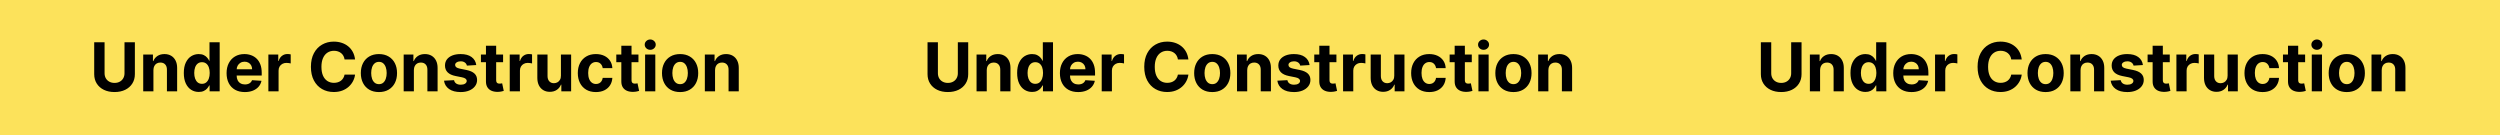 <svg width="1779" height="96" viewBox="0 0 1779 96" fill="none" xmlns="http://www.w3.org/2000/svg">
<rect width="1779" height="96" fill="#FCE25B"/>
<rect width="1779" height="96" fill="#FCE25B"/>
<path d="M1274.6 30.091H1281.98V52.761C1281.98 55.307 1281.37 57.534 1280.15 59.443C1278.95 61.352 1277.26 62.841 1275.09 63.909C1272.92 64.966 1270.39 65.494 1267.51 65.494C1264.61 65.494 1262.07 64.966 1259.9 63.909C1257.73 62.841 1256.05 61.352 1254.84 59.443C1253.64 57.534 1253.03 55.307 1253.03 52.761V30.091H1260.41V52.131C1260.41 53.46 1260.7 54.642 1261.28 55.676C1261.88 56.71 1262.7 57.523 1263.77 58.114C1264.84 58.705 1266.09 59 1267.51 59C1268.94 59 1270.18 58.705 1271.24 58.114C1272.31 57.523 1273.13 56.71 1273.71 55.676C1274.3 54.642 1274.6 53.46 1274.6 52.131V30.091ZM1295.17 49.864V65H1287.91V38.818H1294.83V43.438H1295.14C1295.72 41.915 1296.69 40.71 1298.06 39.824C1299.42 38.926 1301.07 38.477 1303.02 38.477C1304.83 38.477 1306.42 38.875 1307.77 39.67C1309.12 40.466 1310.17 41.602 1310.92 43.08C1311.67 44.545 1312.05 46.295 1312.05 48.33V65H1304.79V49.625C1304.8 48.023 1304.39 46.773 1303.56 45.875C1302.73 44.966 1301.59 44.511 1300.13 44.511C1299.16 44.511 1298.29 44.722 1297.54 45.142C1296.81 45.562 1296.23 46.176 1295.81 46.983C1295.4 47.778 1295.19 48.739 1295.17 49.864ZM1327.42 65.426C1325.43 65.426 1323.63 64.915 1322.02 63.892C1320.41 62.858 1319.14 61.341 1318.2 59.341C1317.27 57.33 1316.8 54.864 1316.8 51.943C1316.8 48.943 1317.28 46.449 1318.25 44.46C1319.22 42.46 1320.5 40.966 1322.1 39.977C1323.72 38.977 1325.48 38.477 1327.4 38.477C1328.87 38.477 1330.09 38.727 1331.07 39.227C1332.06 39.716 1332.85 40.33 1333.45 41.068C1334.07 41.795 1334.53 42.511 1334.85 43.216H1335.07V30.091H1342.32V65H1335.16V60.807H1334.85C1334.51 61.534 1334.03 62.256 1333.4 62.972C1332.79 63.676 1331.99 64.261 1331 64.727C1330.02 65.193 1328.83 65.426 1327.42 65.426ZM1329.72 59.648C1330.89 59.648 1331.88 59.33 1332.69 58.693C1333.51 58.045 1334.13 57.142 1334.56 55.983C1335.01 54.824 1335.23 53.466 1335.23 51.909C1335.23 50.352 1335.01 49 1334.58 47.852C1334.15 46.705 1333.52 45.818 1332.7 45.193C1331.89 44.568 1330.89 44.256 1329.72 44.256C1328.53 44.256 1327.52 44.58 1326.7 45.227C1325.89 45.875 1325.27 46.773 1324.85 47.92C1324.43 49.068 1324.22 50.398 1324.22 51.909C1324.22 53.432 1324.43 54.778 1324.85 55.949C1325.28 57.108 1325.9 58.017 1326.7 58.676C1327.52 59.324 1328.53 59.648 1329.72 59.648ZM1360.22 65.511C1357.53 65.511 1355.21 64.966 1353.27 63.875C1351.33 62.773 1349.85 61.216 1348.8 59.205C1347.75 57.182 1347.23 54.79 1347.23 52.028C1347.23 49.335 1347.75 46.972 1348.8 44.938C1349.85 42.903 1351.32 41.318 1353.21 40.182C1355.12 39.045 1357.36 38.477 1359.93 38.477C1361.66 38.477 1363.27 38.756 1364.75 39.312C1366.25 39.858 1367.56 40.682 1368.67 41.784C1369.8 42.886 1370.67 44.273 1371.3 45.943C1371.92 47.602 1372.24 49.545 1372.24 51.773V53.767H1350.13V49.267H1365.4C1365.4 48.222 1365.17 47.295 1364.72 46.489C1364.27 45.682 1363.63 45.051 1362.83 44.597C1362.03 44.131 1361.11 43.898 1360.05 43.898C1358.95 43.898 1357.97 44.153 1357.12 44.665C1356.28 45.165 1355.62 45.841 1355.14 46.693C1354.66 47.534 1354.42 48.472 1354.41 49.506V53.784C1354.41 55.08 1354.65 56.199 1355.12 57.142C1355.61 58.085 1356.3 58.812 1357.19 59.324C1358.07 59.835 1359.12 60.091 1360.34 60.091C1361.15 60.091 1361.88 59.977 1362.56 59.75C1363.23 59.523 1363.8 59.182 1364.28 58.727C1364.75 58.273 1365.12 57.716 1365.37 57.057L1372.08 57.5C1371.74 59.114 1371.04 60.523 1369.99 61.727C1368.94 62.92 1367.59 63.852 1365.93 64.523C1364.28 65.182 1362.38 65.511 1360.22 65.511ZM1376.98 65V38.818H1384.02V43.386H1384.29C1384.77 41.761 1385.57 40.534 1386.69 39.705C1387.82 38.864 1389.11 38.443 1390.58 38.443C1390.94 38.443 1391.33 38.466 1391.75 38.511C1392.17 38.557 1392.54 38.619 1392.86 38.699V45.142C1392.52 45.04 1392.05 44.949 1391.45 44.869C1390.85 44.79 1390.29 44.75 1389.79 44.75C1388.73 44.75 1387.77 44.983 1386.93 45.449C1386.1 45.903 1385.44 46.54 1384.95 47.358C1384.48 48.176 1384.24 49.119 1384.24 50.188V65H1376.98ZM1438.66 42.312H1431.2C1431.06 41.347 1430.78 40.489 1430.36 39.739C1429.94 38.977 1429.4 38.33 1428.74 37.795C1428.08 37.261 1427.32 36.852 1426.46 36.568C1425.61 36.284 1424.68 36.142 1423.68 36.142C1421.87 36.142 1420.3 36.591 1418.96 37.489C1417.62 38.375 1416.58 39.67 1415.84 41.375C1415.1 43.068 1414.73 45.125 1414.73 47.545C1414.73 50.034 1415.1 52.125 1415.84 53.818C1416.59 55.511 1417.63 56.79 1418.98 57.653C1420.32 58.517 1421.87 58.949 1423.63 58.949C1424.62 58.949 1425.53 58.818 1426.37 58.557C1427.23 58.295 1427.98 57.915 1428.64 57.415C1429.3 56.903 1429.85 56.284 1430.28 55.557C1430.72 54.83 1431.03 54 1431.2 53.068L1438.66 53.102C1438.47 54.705 1437.99 56.25 1437.21 57.739C1436.45 59.216 1435.42 60.54 1434.13 61.71C1432.85 62.869 1431.31 63.79 1429.53 64.472C1427.75 65.142 1425.75 65.477 1423.51 65.477C1420.4 65.477 1417.61 64.773 1415.16 63.364C1412.71 61.955 1410.78 59.915 1409.36 57.244C1407.95 54.574 1407.25 51.341 1407.25 47.545C1407.25 43.739 1407.96 40.5 1409.4 37.83C1410.83 35.159 1412.77 33.125 1415.23 31.727C1417.68 30.318 1420.44 29.614 1423.51 29.614C1425.53 29.614 1427.41 29.898 1429.13 30.466C1430.87 31.034 1432.41 31.864 1433.75 32.955C1435.1 34.034 1436.19 35.358 1437.03 36.926C1437.88 38.494 1438.42 40.29 1438.66 42.312ZM1455.65 65.511C1453 65.511 1450.71 64.949 1448.78 63.824C1446.86 62.688 1445.38 61.108 1444.33 59.085C1443.29 57.051 1442.76 54.693 1442.76 52.011C1442.76 49.307 1443.29 46.943 1444.33 44.92C1445.38 42.886 1446.86 41.307 1448.78 40.182C1450.71 39.045 1453 38.477 1455.65 38.477C1458.3 38.477 1460.58 39.045 1462.5 40.182C1464.43 41.307 1465.92 42.886 1466.97 44.92C1468.01 46.943 1468.54 49.307 1468.54 52.011C1468.54 54.693 1468.01 57.051 1466.97 59.085C1465.92 61.108 1464.43 62.688 1462.5 63.824C1460.58 64.949 1458.3 65.511 1455.65 65.511ZM1455.68 59.886C1456.89 59.886 1457.89 59.545 1458.7 58.864C1459.51 58.17 1460.12 57.227 1460.52 56.034C1460.94 54.841 1461.15 53.483 1461.15 51.96C1461.15 50.438 1460.94 49.08 1460.52 47.886C1460.12 46.693 1459.51 45.75 1458.7 45.057C1457.89 44.364 1456.89 44.017 1455.68 44.017C1454.47 44.017 1453.44 44.364 1452.62 45.057C1451.8 45.75 1451.18 46.693 1450.76 47.886C1450.35 49.08 1450.14 50.438 1450.14 51.96C1450.14 53.483 1450.35 54.841 1450.76 56.034C1451.18 57.227 1451.8 58.17 1452.62 58.864C1453.44 59.545 1454.47 59.886 1455.68 59.886ZM1480.52 49.864V65H1473.26V38.818H1480.18V43.438H1480.48C1481.06 41.915 1482.04 40.71 1483.4 39.824C1484.76 38.926 1486.42 38.477 1488.36 38.477C1490.18 38.477 1491.76 38.875 1493.12 39.67C1494.47 40.466 1495.52 41.602 1496.27 43.08C1497.02 44.545 1497.39 46.295 1497.39 48.33V65H1490.13V49.625C1490.14 48.023 1489.73 46.773 1488.9 45.875C1488.08 44.966 1486.93 44.511 1485.48 44.511C1484.5 44.511 1483.64 44.722 1482.89 45.142C1482.15 45.562 1481.57 46.176 1481.15 46.983C1480.74 47.778 1480.53 48.739 1480.52 49.864ZM1524.9 46.284L1518.25 46.693C1518.14 46.125 1517.89 45.614 1517.52 45.159C1517.14 44.693 1516.65 44.324 1516.04 44.051C1515.43 43.767 1514.71 43.625 1513.87 43.625C1512.75 43.625 1511.8 43.864 1511.03 44.341C1510.25 44.807 1509.87 45.432 1509.87 46.216C1509.87 46.841 1510.12 47.369 1510.62 47.801C1511.12 48.233 1511.97 48.58 1513.19 48.841L1517.93 49.795C1520.47 50.318 1522.37 51.159 1523.62 52.318C1524.87 53.477 1525.5 55 1525.5 56.886C1525.5 58.602 1524.99 60.108 1523.98 61.403C1522.98 62.699 1521.61 63.71 1519.86 64.438C1518.12 65.153 1516.11 65.511 1513.84 65.511C1510.37 65.511 1507.61 64.79 1505.55 63.347C1503.51 61.892 1502.31 59.915 1501.96 57.415L1509.1 57.04C1509.32 58.097 1509.84 58.903 1510.67 59.46C1511.5 60.006 1512.56 60.278 1513.86 60.278C1515.13 60.278 1516.15 60.034 1516.92 59.545C1517.71 59.045 1518.11 58.403 1518.12 57.619C1518.11 56.96 1517.83 56.42 1517.28 56C1516.74 55.568 1515.89 55.239 1514.76 55.011L1510.22 54.108C1507.67 53.597 1505.76 52.71 1504.51 51.449C1503.28 50.188 1502.66 48.58 1502.66 46.625C1502.66 44.943 1503.11 43.494 1504.02 42.278C1504.94 41.062 1506.23 40.125 1507.89 39.466C1509.56 38.807 1511.51 38.477 1513.75 38.477C1517.06 38.477 1519.66 39.176 1521.56 40.574C1523.47 41.972 1524.58 43.875 1524.9 46.284ZM1544 38.818V44.273H1528.23V38.818H1544ZM1531.81 32.545H1539.07V56.955C1539.07 57.625 1539.17 58.148 1539.38 58.523C1539.58 58.886 1539.87 59.142 1540.23 59.29C1540.6 59.438 1541.04 59.511 1541.52 59.511C1541.87 59.511 1542.21 59.483 1542.55 59.426C1542.89 59.358 1543.15 59.307 1543.33 59.273L1544.47 64.676C1544.11 64.79 1543.6 64.921 1542.94 65.068C1542.28 65.227 1541.48 65.324 1540.54 65.358C1538.79 65.426 1537.25 65.193 1535.93 64.659C1534.63 64.125 1533.61 63.295 1532.88 62.17C1532.15 61.045 1531.8 59.625 1531.81 57.909V32.545ZM1548.73 65V38.818H1555.77V43.386H1556.04C1556.52 41.761 1557.32 40.534 1558.44 39.705C1559.57 38.864 1560.86 38.443 1562.33 38.443C1562.69 38.443 1563.08 38.466 1563.5 38.511C1563.92 38.557 1564.29 38.619 1564.61 38.699V45.142C1564.27 45.04 1563.8 44.949 1563.2 44.869C1562.6 44.79 1562.04 44.75 1561.54 44.75C1560.48 44.75 1559.52 44.983 1558.68 45.449C1557.85 45.903 1557.19 46.54 1556.7 47.358C1556.23 48.176 1555.99 49.119 1555.99 50.188V65H1548.73ZM1585.16 53.852V38.818H1592.42V65H1585.45V60.244H1585.17C1584.58 61.778 1583.6 63.011 1582.22 63.943C1580.86 64.875 1579.2 65.341 1577.23 65.341C1575.48 65.341 1573.94 64.943 1572.61 64.148C1571.28 63.352 1570.24 62.222 1569.49 60.756C1568.75 59.29 1568.38 57.534 1568.37 55.489V38.818H1575.63V54.193C1575.64 55.739 1576.05 56.96 1576.87 57.858C1577.69 58.756 1578.79 59.205 1580.16 59.205C1581.04 59.205 1581.86 59.006 1582.62 58.608C1583.38 58.199 1583.99 57.597 1584.46 56.801C1584.93 56.006 1585.17 55.023 1585.16 53.852ZM1610.06 65.511C1607.37 65.511 1605.07 64.943 1603.13 63.807C1601.21 62.659 1599.74 61.068 1598.7 59.034C1597.68 57 1597.17 54.659 1597.17 52.011C1597.17 49.33 1597.69 46.977 1598.72 44.955C1599.77 42.92 1601.25 41.335 1603.17 40.199C1605.09 39.051 1607.37 38.477 1610.02 38.477C1612.31 38.477 1614.31 38.892 1616.02 39.722C1617.74 40.551 1619.1 41.716 1620.1 43.216C1621.1 44.716 1621.65 46.477 1621.75 48.5H1614.9C1614.7 47.193 1614.19 46.142 1613.36 45.347C1612.54 44.54 1611.47 44.136 1610.14 44.136C1609.02 44.136 1608.03 44.443 1607.19 45.057C1606.36 45.659 1605.71 46.54 1605.25 47.699C1604.78 48.858 1604.55 50.261 1604.55 51.909C1604.55 53.58 1604.78 55 1605.23 56.17C1605.7 57.341 1606.35 58.233 1607.19 58.847C1608.03 59.46 1609.02 59.767 1610.14 59.767C1610.97 59.767 1611.71 59.597 1612.37 59.256C1613.04 58.915 1613.6 58.42 1614.03 57.773C1614.47 57.114 1614.76 56.324 1614.9 55.403H1621.75C1621.63 57.403 1621.09 59.165 1620.11 60.688C1619.15 62.199 1617.81 63.381 1616.11 64.233C1614.4 65.085 1612.38 65.511 1610.06 65.511ZM1640.32 38.818V44.273H1624.56V38.818H1640.32ZM1628.14 32.545H1635.4V56.955C1635.4 57.625 1635.5 58.148 1635.7 58.523C1635.91 58.886 1636.19 59.142 1636.56 59.29C1636.93 59.438 1637.36 59.511 1637.85 59.511C1638.19 59.511 1638.53 59.483 1638.88 59.426C1639.22 59.358 1639.48 59.307 1639.66 59.273L1640.8 64.676C1640.44 64.79 1639.93 64.921 1639.27 65.068C1638.61 65.227 1637.81 65.324 1636.86 65.358C1635.11 65.426 1633.58 65.193 1632.26 64.659C1630.95 64.125 1629.94 63.295 1629.21 62.17C1628.48 61.045 1628.13 59.625 1628.14 57.909V32.545ZM1645.05 65V38.818H1652.32V65H1645.05ZM1648.7 35.443C1647.62 35.443 1646.7 35.085 1645.92 34.369C1645.16 33.642 1644.78 32.773 1644.78 31.761C1644.78 30.761 1645.16 29.903 1645.92 29.188C1646.7 28.46 1647.62 28.097 1648.7 28.097C1649.78 28.097 1650.7 28.46 1651.46 29.188C1652.24 29.903 1652.62 30.761 1652.62 31.761C1652.62 32.773 1652.24 33.642 1651.46 34.369C1650.7 35.085 1649.78 35.443 1648.7 35.443ZM1669.96 65.511C1667.31 65.511 1665.02 64.949 1663.09 63.824C1661.17 62.688 1659.69 61.108 1658.64 59.085C1657.6 57.051 1657.08 54.693 1657.08 52.011C1657.08 49.307 1657.6 46.943 1658.64 44.92C1659.69 42.886 1661.17 41.307 1663.09 40.182C1665.02 39.045 1667.31 38.477 1669.96 38.477C1672.61 38.477 1674.89 39.045 1676.81 40.182C1678.75 41.307 1680.23 42.886 1681.28 44.92C1682.33 46.943 1682.85 49.307 1682.85 52.011C1682.85 54.693 1682.33 57.051 1681.28 59.085C1680.23 61.108 1678.75 62.688 1676.81 63.824C1674.89 64.949 1672.61 65.511 1669.96 65.511ZM1670 59.886C1671.2 59.886 1672.21 59.545 1673.01 58.864C1673.82 58.17 1674.43 57.227 1674.84 56.034C1675.26 54.841 1675.47 53.483 1675.47 51.96C1675.47 50.438 1675.26 49.08 1674.84 47.886C1674.43 46.693 1673.82 45.75 1673.01 45.057C1672.21 44.364 1671.2 44.017 1670 44.017C1668.78 44.017 1667.76 44.364 1666.93 45.057C1666.11 45.75 1665.49 46.693 1665.07 47.886C1664.66 49.08 1664.46 50.438 1664.46 51.96C1664.46 53.483 1664.66 54.841 1665.07 56.034C1665.49 57.227 1666.11 58.17 1666.93 58.864C1667.76 59.545 1668.78 59.886 1670 59.886ZM1694.83 49.864V65H1687.57V38.818H1694.49V43.438H1694.8C1695.38 41.915 1696.35 40.71 1697.71 39.824C1699.08 38.926 1700.73 38.477 1702.67 38.477C1704.49 38.477 1706.08 38.875 1707.43 39.67C1708.78 40.466 1709.83 41.602 1710.58 43.08C1711.33 44.545 1711.71 46.295 1711.71 48.33V65H1704.44V49.625C1704.46 48.023 1704.05 46.773 1703.22 45.875C1702.39 44.966 1701.25 44.511 1699.79 44.511C1698.81 44.511 1697.95 44.722 1697.2 45.142C1696.46 45.562 1695.88 46.176 1695.46 46.983C1695.05 47.778 1694.84 48.739 1694.83 49.864Z" fill="black"/>
<path d="M681.597 30.091H688.977V52.761C688.977 55.307 688.369 57.534 687.153 59.443C685.949 61.352 684.261 62.841 682.091 63.909C679.92 64.966 677.392 65.494 674.506 65.494C671.608 65.494 669.074 64.966 666.903 63.909C664.733 62.841 663.045 61.352 661.841 59.443C660.636 57.534 660.034 55.307 660.034 52.761V30.091H667.415V52.131C667.415 53.46 667.705 54.642 668.284 55.676C668.875 56.71 669.705 57.523 670.773 58.114C671.841 58.705 673.085 59 674.506 59C675.938 59 677.182 58.705 678.239 58.114C679.307 57.523 680.131 56.71 680.71 55.676C681.301 54.642 681.597 53.46 681.597 52.131V30.091ZM702.175 49.864V65H694.913V38.818H701.834V43.438H702.141C702.72 41.915 703.692 40.71 705.055 39.824C706.419 38.926 708.072 38.477 710.016 38.477C711.834 38.477 713.419 38.875 714.771 39.67C716.124 40.466 717.175 41.602 717.925 43.08C718.675 44.545 719.05 46.295 719.05 48.33V65H711.788V49.625C711.8 48.023 711.391 46.773 710.561 45.875C709.732 44.966 708.589 44.511 707.135 44.511C706.158 44.511 705.294 44.722 704.544 45.142C703.805 45.562 703.226 46.176 702.805 46.983C702.396 47.778 702.186 48.739 702.175 49.864ZM734.42 65.426C732.432 65.426 730.631 64.915 729.017 63.892C727.415 62.858 726.142 61.341 725.199 59.341C724.267 57.33 723.801 54.864 723.801 51.943C723.801 48.943 724.284 46.449 725.25 44.46C726.216 42.46 727.5 40.966 729.102 39.977C730.716 38.977 732.483 38.477 734.403 38.477C735.869 38.477 737.091 38.727 738.068 39.227C739.057 39.716 739.852 40.33 740.455 41.068C741.068 41.795 741.534 42.511 741.852 43.216H742.074V30.091H749.318V65H742.159V60.807H741.852C741.511 61.534 741.028 62.256 740.403 62.972C739.79 63.676 738.989 64.261 738 64.727C737.023 65.193 735.83 65.426 734.42 65.426ZM736.722 59.648C737.892 59.648 738.881 59.33 739.688 58.693C740.506 58.045 741.131 57.142 741.562 55.983C742.006 54.824 742.227 53.466 742.227 51.909C742.227 50.352 742.011 49 741.58 47.852C741.148 46.705 740.523 45.818 739.705 45.193C738.886 44.568 737.892 44.256 736.722 44.256C735.528 44.256 734.523 44.58 733.705 45.227C732.886 45.875 732.267 46.773 731.847 47.92C731.426 49.068 731.216 50.398 731.216 51.909C731.216 53.432 731.426 54.778 731.847 55.949C732.278 57.108 732.898 58.017 733.705 58.676C734.523 59.324 735.528 59.648 736.722 59.648ZM767.22 65.511C764.527 65.511 762.209 64.966 760.266 63.875C758.334 62.773 756.845 61.216 755.8 59.205C754.754 57.182 754.232 54.79 754.232 52.028C754.232 49.335 754.754 46.972 755.8 44.938C756.845 42.903 758.317 41.318 760.214 40.182C762.124 39.045 764.362 38.477 766.93 38.477C768.658 38.477 770.266 38.756 771.754 39.312C773.254 39.858 774.561 40.682 775.675 41.784C776.8 42.886 777.675 44.273 778.3 45.943C778.925 47.602 779.237 49.545 779.237 51.773V53.767H757.129V49.267H772.402C772.402 48.222 772.175 47.295 771.72 46.489C771.266 45.682 770.635 45.051 769.828 44.597C769.033 44.131 768.107 43.898 767.05 43.898C765.947 43.898 764.97 44.153 764.118 44.665C763.277 45.165 762.618 45.841 762.141 46.693C761.663 47.534 761.419 48.472 761.408 49.506V53.784C761.408 55.08 761.646 56.199 762.124 57.142C762.612 58.085 763.3 58.812 764.186 59.324C765.072 59.835 766.124 60.091 767.339 60.091C768.146 60.091 768.885 59.977 769.555 59.75C770.226 59.523 770.8 59.182 771.277 58.727C771.754 58.273 772.118 57.716 772.368 57.057L779.084 57.5C778.743 59.114 778.044 60.523 776.987 61.727C775.942 62.92 774.589 63.852 772.93 64.523C771.283 65.182 769.379 65.511 767.22 65.511ZM783.976 65V38.818H791.016V43.386H791.288C791.766 41.761 792.567 40.534 793.692 39.705C794.817 38.864 796.112 38.443 797.578 38.443C797.942 38.443 798.334 38.466 798.754 38.511C799.175 38.557 799.544 38.619 799.862 38.699V45.142C799.521 45.04 799.05 44.949 798.447 44.869C797.845 44.79 797.294 44.75 796.794 44.75C795.726 44.75 794.771 44.983 793.93 45.449C793.101 45.903 792.442 46.54 791.953 47.358C791.476 48.176 791.237 49.119 791.237 50.188V65H783.976ZM845.663 42.312H838.197C838.061 41.347 837.783 40.489 837.362 39.739C836.942 38.977 836.402 38.33 835.743 37.795C835.084 37.261 834.322 36.852 833.459 36.568C832.607 36.284 831.68 36.142 830.68 36.142C828.874 36.142 827.3 36.591 825.959 37.489C824.618 38.375 823.578 39.67 822.839 41.375C822.101 43.068 821.732 45.125 821.732 47.545C821.732 50.034 822.101 52.125 822.839 53.818C823.589 55.511 824.635 56.79 825.976 57.653C827.317 58.517 828.868 58.949 830.629 58.949C831.618 58.949 832.533 58.818 833.374 58.557C834.226 58.295 834.982 57.915 835.641 57.415C836.3 56.903 836.845 56.284 837.277 55.557C837.72 54.83 838.027 54 838.197 53.068L845.663 53.102C845.47 54.705 844.987 56.25 844.214 57.739C843.453 59.216 842.425 60.54 841.129 61.71C839.845 62.869 838.311 63.79 836.527 64.472C834.754 65.142 832.749 65.477 830.51 65.477C827.396 65.477 824.612 64.773 822.158 63.364C819.714 61.955 817.783 59.915 816.362 57.244C814.953 54.574 814.249 51.341 814.249 47.545C814.249 43.739 814.964 40.5 816.396 37.83C817.828 35.159 819.771 33.125 822.226 31.727C824.68 30.318 827.442 29.614 830.51 29.614C832.533 29.614 834.408 29.898 836.135 30.466C837.874 31.034 839.413 31.864 840.754 32.955C842.095 34.034 843.186 35.358 844.027 36.926C844.879 38.494 845.425 40.29 845.663 42.312ZM862.649 65.511C860.001 65.511 857.712 64.949 855.78 63.824C853.859 62.688 852.376 61.108 851.331 59.085C850.286 57.051 849.763 54.693 849.763 52.011C849.763 49.307 850.286 46.943 851.331 44.92C852.376 42.886 853.859 41.307 855.78 40.182C857.712 39.045 860.001 38.477 862.649 38.477C865.297 38.477 867.581 39.045 869.501 40.182C871.433 41.307 872.922 42.886 873.967 44.92C875.013 46.943 875.536 49.307 875.536 52.011C875.536 54.693 875.013 57.051 873.967 59.085C872.922 61.108 871.433 62.688 869.501 63.824C867.581 64.949 865.297 65.511 862.649 65.511ZM862.683 59.886C863.888 59.886 864.893 59.545 865.7 58.864C866.507 58.17 867.115 57.227 867.524 56.034C867.945 54.841 868.155 53.483 868.155 51.96C868.155 50.438 867.945 49.08 867.524 47.886C867.115 46.693 866.507 45.75 865.7 45.057C864.893 44.364 863.888 44.017 862.683 44.017C861.467 44.017 860.445 44.364 859.615 45.057C858.797 45.75 858.178 46.693 857.757 47.886C857.348 49.08 857.143 50.438 857.143 51.96C857.143 53.483 857.348 54.841 857.757 56.034C858.178 57.227 858.797 58.17 859.615 58.864C860.445 59.545 861.467 59.886 862.683 59.886ZM887.518 49.864V65H880.257V38.818H887.178V43.438H887.484C888.064 41.915 889.036 40.71 890.399 39.824C891.763 38.926 893.416 38.477 895.359 38.477C897.178 38.477 898.763 38.875 900.115 39.67C901.467 40.466 902.518 41.602 903.268 43.08C904.018 44.545 904.393 46.295 904.393 48.33V65H897.132V49.625C897.143 48.023 896.734 46.773 895.905 45.875C895.075 44.966 893.933 44.511 892.479 44.511C891.501 44.511 890.638 44.722 889.888 45.142C889.149 45.562 888.57 46.176 888.149 46.983C887.74 47.778 887.53 48.739 887.518 49.864ZM931.901 46.284L925.253 46.693C925.139 46.125 924.895 45.614 924.52 45.159C924.145 44.693 923.651 44.324 923.037 44.051C922.435 43.767 921.713 43.625 920.872 43.625C919.747 43.625 918.798 43.864 918.026 44.341C917.253 44.807 916.866 45.432 916.866 46.216C916.866 46.841 917.116 47.369 917.616 47.801C918.116 48.233 918.974 48.58 920.19 48.841L924.929 49.795C927.474 50.318 929.372 51.159 930.622 52.318C931.872 53.477 932.497 55 932.497 56.886C932.497 58.602 931.991 60.108 930.98 61.403C929.98 62.699 928.605 63.71 926.855 64.438C925.116 65.153 923.111 65.511 920.838 65.511C917.372 65.511 914.611 64.79 912.554 63.347C910.509 61.892 909.31 59.915 908.957 57.415L916.099 57.04C916.315 58.097 916.838 58.903 917.668 59.46C918.497 60.006 919.56 60.278 920.855 60.278C922.128 60.278 923.151 60.034 923.923 59.545C924.707 59.045 925.105 58.403 925.116 57.619C925.105 56.96 924.827 56.42 924.281 56C923.736 55.568 922.895 55.239 921.759 55.011L917.224 54.108C914.668 53.597 912.764 52.71 911.514 51.449C910.276 50.188 909.656 48.58 909.656 46.625C909.656 44.943 910.111 43.494 911.02 42.278C911.94 41.062 913.23 40.125 914.889 39.466C916.56 38.807 918.514 38.477 920.753 38.477C924.06 38.477 926.662 39.176 928.56 40.574C930.469 41.972 931.582 43.875 931.901 46.284ZM950.996 38.818V44.273H935.229V38.818H950.996ZM938.808 32.545H946.07V56.955C946.07 57.625 946.172 58.148 946.376 58.523C946.581 58.886 946.865 59.142 947.229 59.29C947.604 59.438 948.036 59.511 948.524 59.511C948.865 59.511 949.206 59.483 949.547 59.426C949.888 59.358 950.149 59.307 950.331 59.273L951.473 64.676C951.109 64.79 950.598 64.921 949.939 65.068C949.28 65.227 948.479 65.324 947.536 65.358C945.786 65.426 944.251 65.193 942.933 64.659C941.626 64.125 940.609 63.295 939.882 62.17C939.155 61.045 938.797 59.625 938.808 57.909V32.545ZM955.726 65V38.818H962.766V43.386H963.038C963.516 41.761 964.317 40.534 965.442 39.705C966.567 38.864 967.862 38.443 969.328 38.443C969.692 38.443 970.084 38.466 970.504 38.511C970.925 38.557 971.294 38.619 971.612 38.699V45.142C971.271 45.04 970.8 44.949 970.197 44.869C969.595 44.79 969.044 44.75 968.544 44.75C967.476 44.75 966.521 44.983 965.68 45.449C964.851 45.903 964.192 46.54 963.703 47.358C963.226 48.176 962.987 49.119 962.987 50.188V65H955.726ZM992.156 53.852V38.818H999.418V65H992.446V60.244H992.173C991.582 61.778 990.599 63.011 989.224 63.943C987.861 64.875 986.196 65.341 984.23 65.341C982.48 65.341 980.94 64.943 979.611 64.148C978.281 63.352 977.241 62.222 976.491 60.756C975.753 59.29 975.378 57.534 975.366 55.489V38.818H982.628V54.193C982.639 55.739 983.054 56.96 983.872 57.858C984.69 58.756 985.787 59.205 987.162 59.205C988.037 59.205 988.855 59.006 989.616 58.608C990.378 58.199 990.991 57.597 991.457 56.801C991.935 56.006 992.168 55.023 992.156 53.852ZM1017.06 65.511C1014.37 65.511 1012.07 64.943 1010.13 63.807C1008.21 62.659 1006.74 61.068 1005.7 59.034C1004.68 57 1004.17 54.659 1004.17 52.011C1004.17 49.33 1004.69 46.977 1005.72 44.955C1006.77 42.92 1008.25 41.335 1010.17 40.199C1012.09 39.051 1014.37 38.477 1017.02 38.477C1019.31 38.477 1021.31 38.892 1023.02 39.722C1024.74 40.551 1026.1 41.716 1027.1 43.216C1028.1 44.716 1028.65 46.477 1028.75 48.5H1021.9C1021.7 47.193 1021.19 46.142 1020.36 45.347C1019.54 44.54 1018.47 44.136 1017.14 44.136C1016.02 44.136 1015.03 44.443 1014.19 45.057C1013.36 45.659 1012.71 46.54 1012.25 47.699C1011.78 48.858 1011.55 50.261 1011.55 51.909C1011.55 53.58 1011.78 55 1012.23 56.17C1012.7 57.341 1013.35 58.233 1014.19 58.847C1015.03 59.46 1016.02 59.767 1017.14 59.767C1017.97 59.767 1018.71 59.597 1019.37 59.256C1020.04 58.915 1020.6 58.42 1021.03 57.773C1021.47 57.114 1021.76 56.324 1021.9 55.403H1028.75C1028.63 57.403 1028.09 59.165 1027.11 60.688C1026.15 62.199 1024.81 63.381 1023.11 64.233C1021.4 65.085 1019.38 65.511 1017.06 65.511ZM1047.32 38.818V44.273H1031.56V38.818H1047.32ZM1035.14 32.545H1042.4V56.955C1042.4 57.625 1042.5 58.148 1042.7 58.523C1042.91 58.886 1043.19 59.142 1043.56 59.29C1043.93 59.438 1044.36 59.511 1044.85 59.511C1045.19 59.511 1045.53 59.483 1045.88 59.426C1046.22 59.358 1046.48 59.307 1046.66 59.273L1047.8 64.676C1047.44 64.79 1046.93 64.921 1046.27 65.068C1045.61 65.227 1044.81 65.324 1043.86 65.358C1042.11 65.426 1040.58 65.193 1039.26 64.659C1037.95 64.125 1036.94 63.295 1036.21 62.17C1035.48 61.045 1035.13 59.625 1035.14 57.909V32.545ZM1052.05 65V38.818H1059.32V65H1052.05ZM1055.7 35.443C1054.62 35.443 1053.7 35.085 1052.92 34.369C1052.16 33.642 1051.78 32.773 1051.78 31.761C1051.78 30.761 1052.16 29.903 1052.92 29.188C1053.7 28.46 1054.62 28.097 1055.7 28.097C1056.78 28.097 1057.7 28.46 1058.46 29.188C1059.24 29.903 1059.62 30.761 1059.62 31.761C1059.62 32.773 1059.24 33.642 1058.46 34.369C1057.7 35.085 1056.78 35.443 1055.7 35.443ZM1076.96 65.511C1074.31 65.511 1072.02 64.949 1070.09 63.824C1068.17 62.688 1066.69 61.108 1065.64 59.085C1064.6 57.051 1064.08 54.693 1064.08 52.011C1064.08 49.307 1064.6 46.943 1065.64 44.92C1066.69 42.886 1068.17 41.307 1070.09 40.182C1072.02 39.045 1074.31 38.477 1076.96 38.477C1079.61 38.477 1081.89 39.045 1083.81 40.182C1085.75 41.307 1087.23 42.886 1088.28 44.92C1089.33 46.943 1089.85 49.307 1089.85 52.011C1089.85 54.693 1089.33 57.051 1088.28 59.085C1087.23 61.108 1085.75 62.688 1083.81 63.824C1081.89 64.949 1079.61 65.511 1076.96 65.511ZM1077 59.886C1078.2 59.886 1079.21 59.545 1080.01 58.864C1080.82 58.17 1081.43 57.227 1081.84 56.034C1082.26 54.841 1082.47 53.483 1082.47 51.96C1082.47 50.438 1082.26 49.08 1081.84 47.886C1081.43 46.693 1080.82 45.75 1080.01 45.057C1079.21 44.364 1078.2 44.017 1077 44.017C1075.78 44.017 1074.76 44.364 1073.93 45.057C1073.11 45.75 1072.49 46.693 1072.07 47.886C1071.66 49.08 1071.46 50.438 1071.46 51.96C1071.46 53.483 1071.66 54.841 1072.07 56.034C1072.49 57.227 1073.11 58.17 1073.93 58.864C1074.76 59.545 1075.78 59.886 1077 59.886ZM1101.83 49.864V65H1094.57V38.818H1101.49V43.438H1101.8C1102.38 41.915 1103.35 40.71 1104.71 39.824C1106.08 38.926 1107.73 38.477 1109.67 38.477C1111.49 38.477 1113.08 38.875 1114.43 39.67C1115.78 40.466 1116.83 41.602 1117.58 43.08C1118.33 44.545 1118.71 46.295 1118.71 48.33V65H1111.44V49.625C1111.46 48.023 1111.05 46.773 1110.22 45.875C1109.39 44.966 1108.25 44.511 1106.79 44.511C1105.81 44.511 1104.95 44.722 1104.2 45.142C1103.46 45.562 1102.88 46.176 1102.46 46.983C1102.05 47.778 1101.84 48.739 1101.83 49.864Z" fill="black"/>
<path d="M88.597 30.091H95.977V52.761C95.977 55.307 95.369 57.534 94.153 59.443C92.949 61.352 91.261 62.841 89.091 63.909C86.921 64.966 84.392 65.494 81.506 65.494C78.608 65.494 76.074 64.966 73.903 63.909C71.733 62.841 70.046 61.352 68.841 59.443C67.636 57.534 67.034 55.307 67.034 52.761V30.091H74.415V52.131C74.415 53.46 74.704 54.642 75.284 55.676C75.875 56.71 76.704 57.523 77.773 58.114C78.841 58.705 80.085 59 81.506 59C82.938 59 84.182 58.705 85.239 58.114C86.307 57.523 87.131 56.71 87.71 55.676C88.301 54.642 88.597 53.46 88.597 52.131V30.091ZM109.175 49.864V65H101.913V38.818H108.834V43.438H109.141C109.72 41.915 110.692 40.71 112.055 39.824C113.419 38.926 115.072 38.477 117.016 38.477C118.834 38.477 120.419 38.875 121.771 39.67C123.124 40.466 124.175 41.602 124.925 43.08C125.675 44.545 126.05 46.295 126.05 48.33V65H118.788V49.625C118.8 48.023 118.391 46.773 117.561 45.875C116.732 44.966 115.589 44.511 114.135 44.511C113.158 44.511 112.294 44.722 111.544 45.142C110.805 45.562 110.226 46.176 109.805 46.983C109.396 47.778 109.186 48.739 109.175 49.864ZM141.42 65.426C139.432 65.426 137.631 64.915 136.017 63.892C134.415 62.858 133.142 61.341 132.199 59.341C131.267 57.33 130.801 54.864 130.801 51.943C130.801 48.943 131.284 46.449 132.25 44.46C133.216 42.46 134.5 40.966 136.102 39.977C137.716 38.977 139.483 38.477 141.403 38.477C142.869 38.477 144.091 38.727 145.068 39.227C146.057 39.716 146.852 40.33 147.455 41.068C148.068 41.795 148.534 42.511 148.852 43.216H149.074V30.091H156.318V65H149.159V60.807H148.852C148.511 61.534 148.028 62.256 147.403 62.972C146.79 63.676 145.989 64.261 145 64.727C144.023 65.193 142.83 65.426 141.42 65.426ZM143.722 59.648C144.892 59.648 145.881 59.33 146.688 58.693C147.506 58.045 148.131 57.142 148.562 55.983C149.006 54.824 149.227 53.466 149.227 51.909C149.227 50.352 149.011 49 148.58 47.852C148.148 46.705 147.523 45.818 146.705 45.193C145.886 44.568 144.892 44.256 143.722 44.256C142.528 44.256 141.523 44.58 140.705 45.227C139.886 45.875 139.267 46.773 138.847 47.92C138.426 49.068 138.216 50.398 138.216 51.909C138.216 53.432 138.426 54.778 138.847 55.949C139.278 57.108 139.898 58.017 140.705 58.676C141.523 59.324 142.528 59.648 143.722 59.648ZM174.22 65.511C171.527 65.511 169.209 64.966 167.266 63.875C165.334 62.773 163.845 61.216 162.8 59.205C161.754 57.182 161.232 54.79 161.232 52.028C161.232 49.335 161.754 46.972 162.8 44.938C163.845 42.903 165.317 41.318 167.214 40.182C169.124 39.045 171.362 38.477 173.93 38.477C175.658 38.477 177.266 38.756 178.754 39.312C180.254 39.858 181.561 40.682 182.675 41.784C183.8 42.886 184.675 44.273 185.3 45.943C185.925 47.602 186.237 49.545 186.237 51.773V53.767H164.129V49.267H179.402C179.402 48.222 179.175 47.295 178.72 46.489C178.266 45.682 177.635 45.051 176.828 44.597C176.033 44.131 175.107 43.898 174.05 43.898C172.947 43.898 171.97 44.153 171.118 44.665C170.277 45.165 169.618 45.841 169.141 46.693C168.663 47.534 168.419 48.472 168.408 49.506V53.784C168.408 55.08 168.646 56.199 169.124 57.142C169.612 58.085 170.3 58.812 171.186 59.324C172.072 59.835 173.124 60.091 174.339 60.091C175.146 60.091 175.885 59.977 176.555 59.75C177.226 59.523 177.8 59.182 178.277 58.727C178.754 58.273 179.118 57.716 179.368 57.057L186.084 57.5C185.743 59.114 185.044 60.523 183.987 61.727C182.942 62.92 181.589 63.852 179.93 64.523C178.283 65.182 176.379 65.511 174.22 65.511ZM190.976 65V38.818H198.016V43.386H198.288C198.766 41.761 199.567 40.534 200.692 39.705C201.817 38.864 203.112 38.443 204.578 38.443C204.942 38.443 205.334 38.466 205.754 38.511C206.175 38.557 206.544 38.619 206.862 38.699V45.142C206.521 45.04 206.05 44.949 205.447 44.869C204.845 44.79 204.294 44.75 203.794 44.75C202.726 44.75 201.771 44.983 200.93 45.449C200.101 45.903 199.442 46.54 198.953 47.358C198.476 48.176 198.237 49.119 198.237 50.188V65H190.976ZM252.663 42.312H245.197C245.061 41.347 244.783 40.489 244.362 39.739C243.942 38.977 243.402 38.33 242.743 37.795C242.084 37.261 241.322 36.852 240.459 36.568C239.607 36.284 238.68 36.142 237.68 36.142C235.874 36.142 234.3 36.591 232.959 37.489C231.618 38.375 230.578 39.67 229.839 41.375C229.101 43.068 228.732 45.125 228.732 47.545C228.732 50.034 229.101 52.125 229.839 53.818C230.589 55.511 231.635 56.79 232.976 57.653C234.317 58.517 235.868 58.949 237.629 58.949C238.618 58.949 239.533 58.818 240.374 58.557C241.226 58.295 241.982 57.915 242.641 57.415C243.3 56.903 243.845 56.284 244.277 55.557C244.72 54.83 245.027 54 245.197 53.068L252.663 53.102C252.47 54.705 251.987 56.25 251.214 57.739C250.453 59.216 249.425 60.54 248.129 61.71C246.845 62.869 245.311 63.79 243.527 64.472C241.754 65.142 239.749 65.477 237.51 65.477C234.396 65.477 231.612 64.773 229.158 63.364C226.714 61.955 224.783 59.915 223.362 57.244C221.953 54.574 221.249 51.341 221.249 47.545C221.249 43.739 221.964 40.5 223.396 37.83C224.828 35.159 226.771 33.125 229.226 31.727C231.68 30.318 234.442 29.614 237.51 29.614C239.533 29.614 241.408 29.898 243.135 30.466C244.874 31.034 246.413 31.864 247.754 32.955C249.095 34.034 250.186 35.358 251.027 36.926C251.879 38.494 252.425 40.29 252.663 42.312ZM269.649 65.511C267.001 65.511 264.712 64.949 262.78 63.824C260.859 62.688 259.376 61.108 258.331 59.085C257.286 57.051 256.763 54.693 256.763 52.011C256.763 49.307 257.286 46.943 258.331 44.92C259.376 42.886 260.859 41.307 262.78 40.182C264.712 39.045 267.001 38.477 269.649 38.477C272.297 38.477 274.581 39.045 276.501 40.182C278.433 41.307 279.922 42.886 280.967 44.92C282.013 46.943 282.536 49.307 282.536 52.011C282.536 54.693 282.013 57.051 280.967 59.085C279.922 61.108 278.433 62.688 276.501 63.824C274.581 64.949 272.297 65.511 269.649 65.511ZM269.683 59.886C270.888 59.886 271.893 59.545 272.7 58.864C273.507 58.17 274.115 57.227 274.524 56.034C274.945 54.841 275.155 53.483 275.155 51.96C275.155 50.438 274.945 49.08 274.524 47.886C274.115 46.693 273.507 45.75 272.7 45.057C271.893 44.364 270.888 44.017 269.683 44.017C268.467 44.017 267.445 44.364 266.615 45.057C265.797 45.75 265.178 46.693 264.757 47.886C264.348 49.08 264.143 50.438 264.143 51.96C264.143 53.483 264.348 54.841 264.757 56.034C265.178 57.227 265.797 58.17 266.615 58.864C267.445 59.545 268.467 59.886 269.683 59.886ZM294.518 49.864V65H287.257V38.818H294.178V43.438H294.484C295.064 41.915 296.036 40.71 297.399 39.824C298.763 38.926 300.416 38.477 302.359 38.477C304.178 38.477 305.763 38.875 307.115 39.67C308.467 40.466 309.518 41.602 310.268 43.08C311.018 44.545 311.393 46.295 311.393 48.33V65H304.132V49.625C304.143 48.023 303.734 46.773 302.905 45.875C302.075 44.966 300.933 44.511 299.479 44.511C298.501 44.511 297.638 44.722 296.888 45.142C296.149 45.562 295.57 46.176 295.149 46.983C294.74 47.778 294.53 48.739 294.518 49.864ZM338.901 46.284L332.253 46.693C332.139 46.125 331.895 45.614 331.52 45.159C331.145 44.693 330.651 44.324 330.037 44.051C329.435 43.767 328.713 43.625 327.872 43.625C326.747 43.625 325.798 43.864 325.026 44.341C324.253 44.807 323.866 45.432 323.866 46.216C323.866 46.841 324.116 47.369 324.616 47.801C325.116 48.233 325.974 48.58 327.19 48.841L331.929 49.795C334.474 50.318 336.372 51.159 337.622 52.318C338.872 53.477 339.497 55 339.497 56.886C339.497 58.602 338.991 60.108 337.98 61.403C336.98 62.699 335.605 63.71 333.855 64.438C332.116 65.153 330.111 65.511 327.838 65.511C324.372 65.511 321.611 64.79 319.554 63.347C317.509 61.892 316.31 59.915 315.957 57.415L323.099 57.04C323.315 58.097 323.838 58.903 324.668 59.46C325.497 60.006 326.56 60.278 327.855 60.278C329.128 60.278 330.151 60.034 330.923 59.545C331.707 59.045 332.105 58.403 332.116 57.619C332.105 56.96 331.827 56.42 331.281 56C330.736 55.568 329.895 55.239 328.759 55.011L324.224 54.108C321.668 53.597 319.764 52.71 318.514 51.449C317.276 50.188 316.656 48.58 316.656 46.625C316.656 44.943 317.111 43.494 318.02 42.278C318.94 41.062 320.23 40.125 321.889 39.466C323.56 38.807 325.514 38.477 327.753 38.477C331.06 38.477 333.662 39.176 335.56 40.574C337.469 41.972 338.582 43.875 338.901 46.284ZM357.996 38.818V44.273H342.229V38.818H357.996ZM345.808 32.545H353.07V56.955C353.07 57.625 353.172 58.148 353.376 58.523C353.581 58.886 353.865 59.142 354.229 59.29C354.604 59.438 355.036 59.511 355.524 59.511C355.865 59.511 356.206 59.483 356.547 59.426C356.888 59.358 357.149 59.307 357.331 59.273L358.473 64.676C358.109 64.79 357.598 64.921 356.939 65.068C356.28 65.227 355.479 65.324 354.536 65.358C352.786 65.426 351.251 65.193 349.933 64.659C348.626 64.125 347.609 63.295 346.882 62.17C346.155 61.045 345.797 59.625 345.808 57.909V32.545ZM362.726 65V38.818H369.766V43.386H370.038C370.516 41.761 371.317 40.534 372.442 39.705C373.567 38.864 374.862 38.443 376.328 38.443C376.692 38.443 377.084 38.466 377.504 38.511C377.925 38.557 378.294 38.619 378.612 38.699V45.142C378.271 45.04 377.8 44.949 377.197 44.869C376.595 44.79 376.044 44.75 375.544 44.75C374.476 44.75 373.521 44.983 372.68 45.449C371.851 45.903 371.192 46.54 370.703 47.358C370.226 48.176 369.987 49.119 369.987 50.188V65H362.726ZM399.156 53.852V38.818H406.418V65H399.446V60.244H399.173C398.582 61.778 397.599 63.011 396.224 63.943C394.861 64.875 393.196 65.341 391.23 65.341C389.48 65.341 387.94 64.943 386.611 64.148C385.281 63.352 384.241 62.222 383.491 60.756C382.753 59.29 382.378 57.534 382.366 55.489V38.818H389.628V54.193C389.639 55.739 390.054 56.96 390.872 57.858C391.69 58.756 392.787 59.205 394.162 59.205C395.037 59.205 395.855 59.006 396.616 58.608C397.378 58.199 397.991 57.597 398.457 56.801C398.935 56.006 399.168 55.023 399.156 53.852ZM424.055 65.511C421.374 65.511 419.067 64.943 417.135 63.807C415.214 62.659 413.737 61.068 412.703 59.034C411.68 57 411.169 54.659 411.169 52.011C411.169 49.33 411.686 46.977 412.72 44.955C413.766 42.92 415.249 41.335 417.169 40.199C419.089 39.051 421.374 38.477 424.021 38.477C426.305 38.477 428.305 38.892 430.021 39.722C431.737 40.551 433.095 41.716 434.095 43.216C435.095 44.716 435.646 46.477 435.749 48.5H428.896C428.703 47.193 428.192 46.142 427.362 45.347C426.544 44.54 425.47 44.136 424.141 44.136C423.016 44.136 422.033 44.443 421.192 45.057C420.362 45.659 419.714 46.54 419.249 47.699C418.783 48.858 418.55 50.261 418.55 51.909C418.55 53.58 418.777 55 419.232 56.17C419.697 57.341 420.351 58.233 421.192 58.847C422.033 59.46 423.016 59.767 424.141 59.767C424.97 59.767 425.714 59.597 426.374 59.256C427.044 58.915 427.595 58.42 428.027 57.773C428.47 57.114 428.76 56.324 428.896 55.403H435.749C435.635 57.403 435.089 59.165 434.112 60.688C433.146 62.199 431.811 63.381 430.107 64.233C428.402 65.085 426.385 65.511 424.055 65.511ZM454.324 38.818V44.273H438.557V38.818H454.324ZM442.136 32.545H449.398V56.955C449.398 57.625 449.5 58.148 449.705 58.523C449.909 58.886 450.193 59.142 450.557 59.29C450.932 59.438 451.364 59.511 451.852 59.511C452.193 59.511 452.534 59.483 452.875 59.426C453.216 59.358 453.477 59.307 453.659 59.273L454.801 64.676C454.438 64.79 453.926 64.921 453.267 65.068C452.608 65.227 451.807 65.324 450.864 65.358C449.114 65.426 447.58 65.193 446.261 64.659C444.955 64.125 443.938 63.295 443.21 62.17C442.483 61.045 442.125 59.625 442.136 57.909V32.545ZM459.054 65V38.818H466.315V65H459.054ZM462.702 35.443C461.622 35.443 460.696 35.085 459.923 34.369C459.162 33.642 458.781 32.773 458.781 31.761C458.781 30.761 459.162 29.903 459.923 29.188C460.696 28.46 461.622 28.097 462.702 28.097C463.781 28.097 464.702 28.46 465.463 29.188C466.236 29.903 466.622 30.761 466.622 31.761C466.622 32.773 466.236 33.642 465.463 34.369C464.702 35.085 463.781 35.443 462.702 35.443ZM483.962 65.511C481.314 65.511 479.024 64.949 477.092 63.824C475.172 62.688 473.689 61.108 472.643 59.085C471.598 57.051 471.075 54.693 471.075 52.011C471.075 49.307 471.598 46.943 472.643 44.92C473.689 42.886 475.172 41.307 477.092 40.182C479.024 39.045 481.314 38.477 483.962 38.477C486.609 38.477 488.893 39.045 490.814 40.182C492.746 41.307 494.234 42.886 495.28 44.92C496.325 46.943 496.848 49.307 496.848 52.011C496.848 54.693 496.325 57.051 495.28 59.085C494.234 61.108 492.746 62.688 490.814 63.824C488.893 64.949 486.609 65.511 483.962 65.511ZM483.996 59.886C485.2 59.886 486.206 59.545 487.013 58.864C487.82 58.17 488.428 57.227 488.837 56.034C489.257 54.841 489.467 53.483 489.467 51.96C489.467 50.438 489.257 49.08 488.837 47.886C488.428 46.693 487.82 45.75 487.013 45.057C486.206 44.364 485.2 44.017 483.996 44.017C482.78 44.017 481.757 44.364 480.928 45.057C480.109 45.75 479.49 46.693 479.07 47.886C478.661 49.08 478.456 50.438 478.456 51.96C478.456 53.483 478.661 54.841 479.07 56.034C479.49 57.227 480.109 58.17 480.928 58.864C481.757 59.545 482.78 59.886 483.996 59.886ZM508.831 49.864V65H501.57V38.818H508.49V43.438H508.797C509.376 41.915 510.348 40.71 511.712 39.824C513.075 38.926 514.729 38.477 516.672 38.477C518.49 38.477 520.075 38.875 521.428 39.67C522.78 40.466 523.831 41.602 524.581 43.08C525.331 44.545 525.706 46.295 525.706 48.33V65H518.445V49.625C518.456 48.023 518.047 46.773 517.217 45.875C516.388 44.966 515.246 44.511 513.791 44.511C512.814 44.511 511.95 44.722 511.2 45.142C510.462 45.562 509.882 46.176 509.462 46.983C509.053 47.778 508.842 48.739 508.831 49.864Z" fill="black"/>
</svg>
